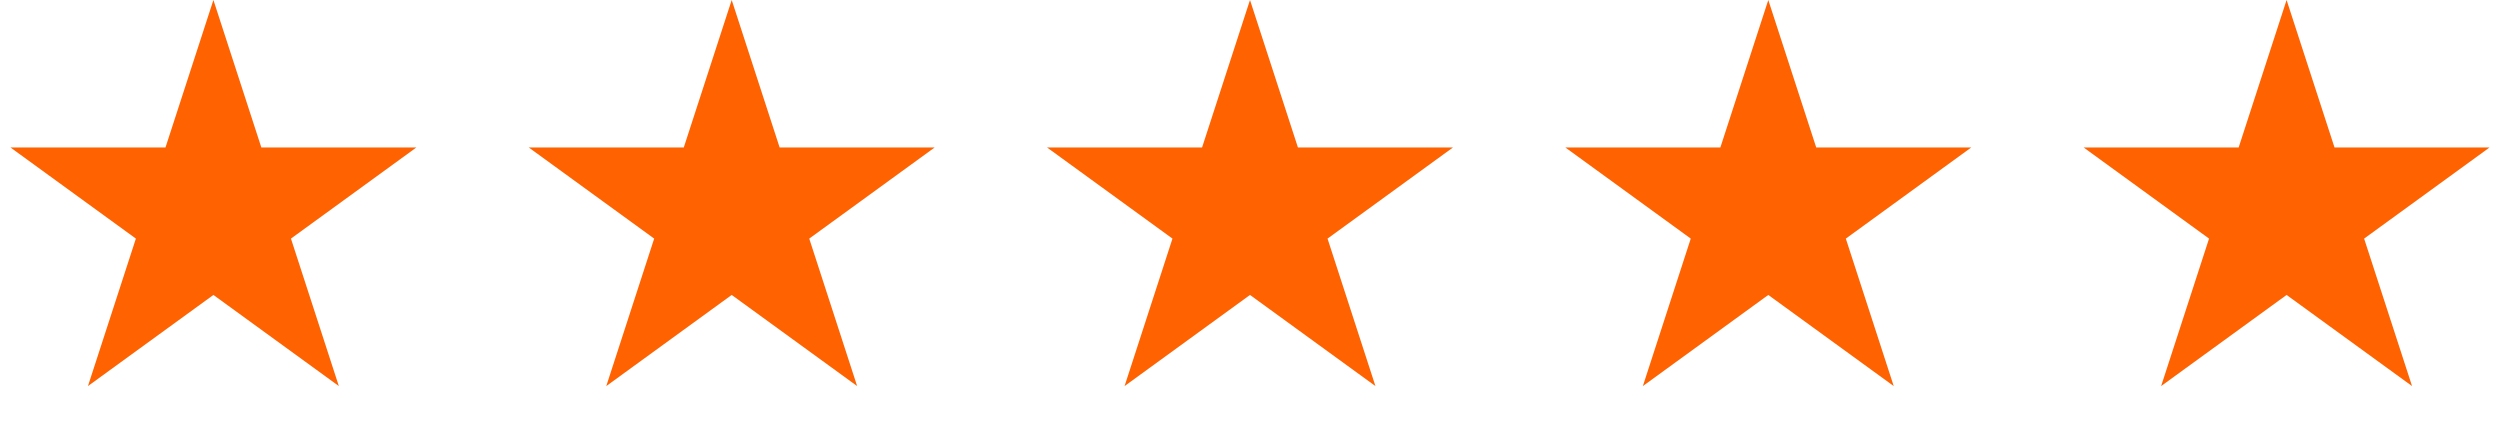 <svg width="82" height="14" viewBox="0 0 82 14" fill="none" xmlns="http://www.w3.org/2000/svg">
<path d="M7 0L8.572 4.837H13.657L9.543 7.826L11.114 12.663L7 9.674L2.885 12.663L4.457 7.826L0.343 4.837H5.428L7 0Z" fill="#FF6201"/>
<path d="M24 0L25.572 4.837H30.657L26.543 7.826L28.114 12.663L24 9.674L19.886 12.663L21.457 7.826L17.343 4.837H22.428L24 0Z" fill="#FF6201"/>
<path d="M41 0L42.572 4.837H47.657L43.543 7.826L45.114 12.663L41 9.674L36.886 12.663L38.457 7.826L34.343 4.837H39.428L41 0Z" fill="#FF6201"/>
<path d="M58 0L59.572 4.837H64.657L60.543 7.826L62.114 12.663L58 9.674L53.886 12.663L55.457 7.826L51.343 4.837H56.428L58 0Z" fill="#FF6201"/>
<path d="M75 0L76.572 4.837H81.657L77.543 7.826L79.115 12.663L75 9.674L70.885 12.663L72.457 7.826L68.343 4.837H73.428L75 0Z" fill="#FF6201"/>
</svg>
